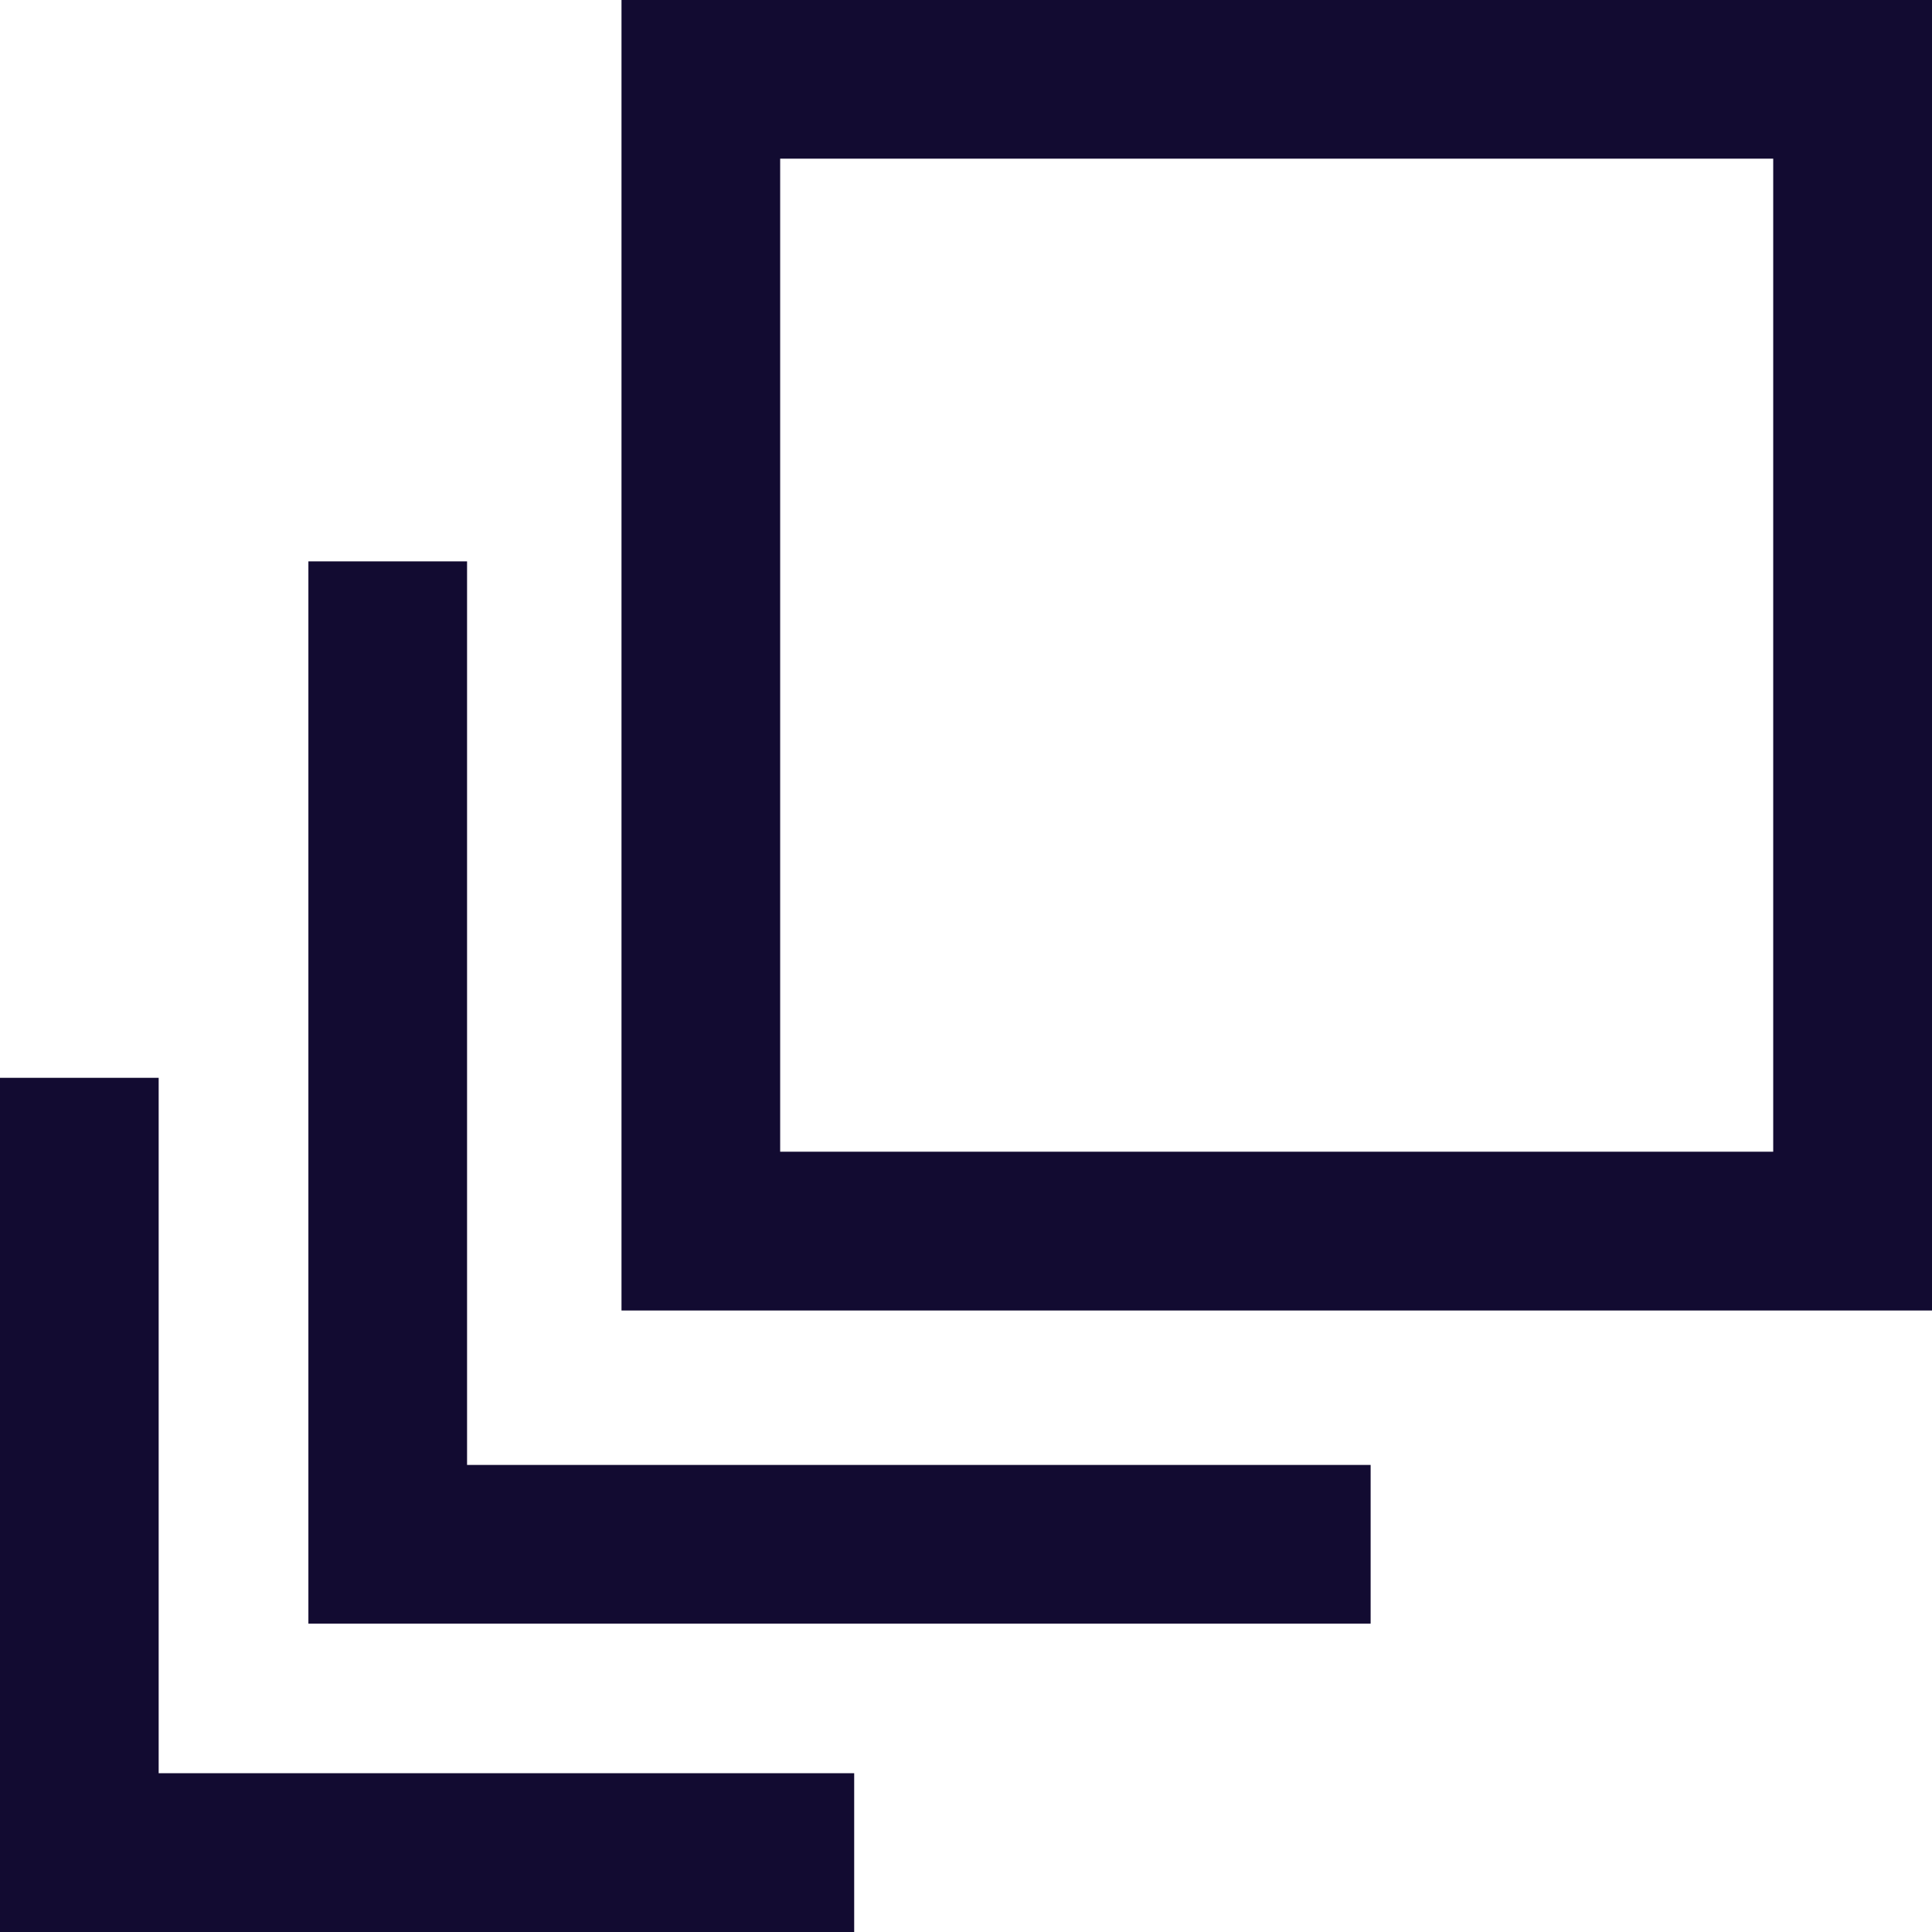 <?xml version="1.0" encoding="UTF-8" standalone="no"?>
<!DOCTYPE svg PUBLIC "-//W3C//DTD SVG 1.1//EN" "http://www.w3.org/Graphics/SVG/1.1/DTD/svg11.dtd">
<svg width="100%" height="100%" viewBox="0 0 16 16" version="1.1" xmlns="http://www.w3.org/2000/svg" xmlns:xlink="http://www.w3.org/1999/xlink" xml:space="preserve" style="fill-rule:evenodd;clip-rule:evenodd;stroke-linejoin:round;stroke-miterlimit:2;">
    <path id="product" d="M1.314,14.685l5.76,0l0,1.315l-7.074,0l0,-7.074l1.314,0l0,5.759Zm2.554,-2.553l7.483,0l0,1.314l-8.797,0l0,-8.797l1.314,0l0,7.483Zm1.279,-12.132l0,10.853l10.853,0l0,-10.853l-10.853,0Zm1.314,9.538l8.224,0l0,-8.224l-8.224,0l0,8.224Z" style="fill:#120b31;"/>
</svg>
